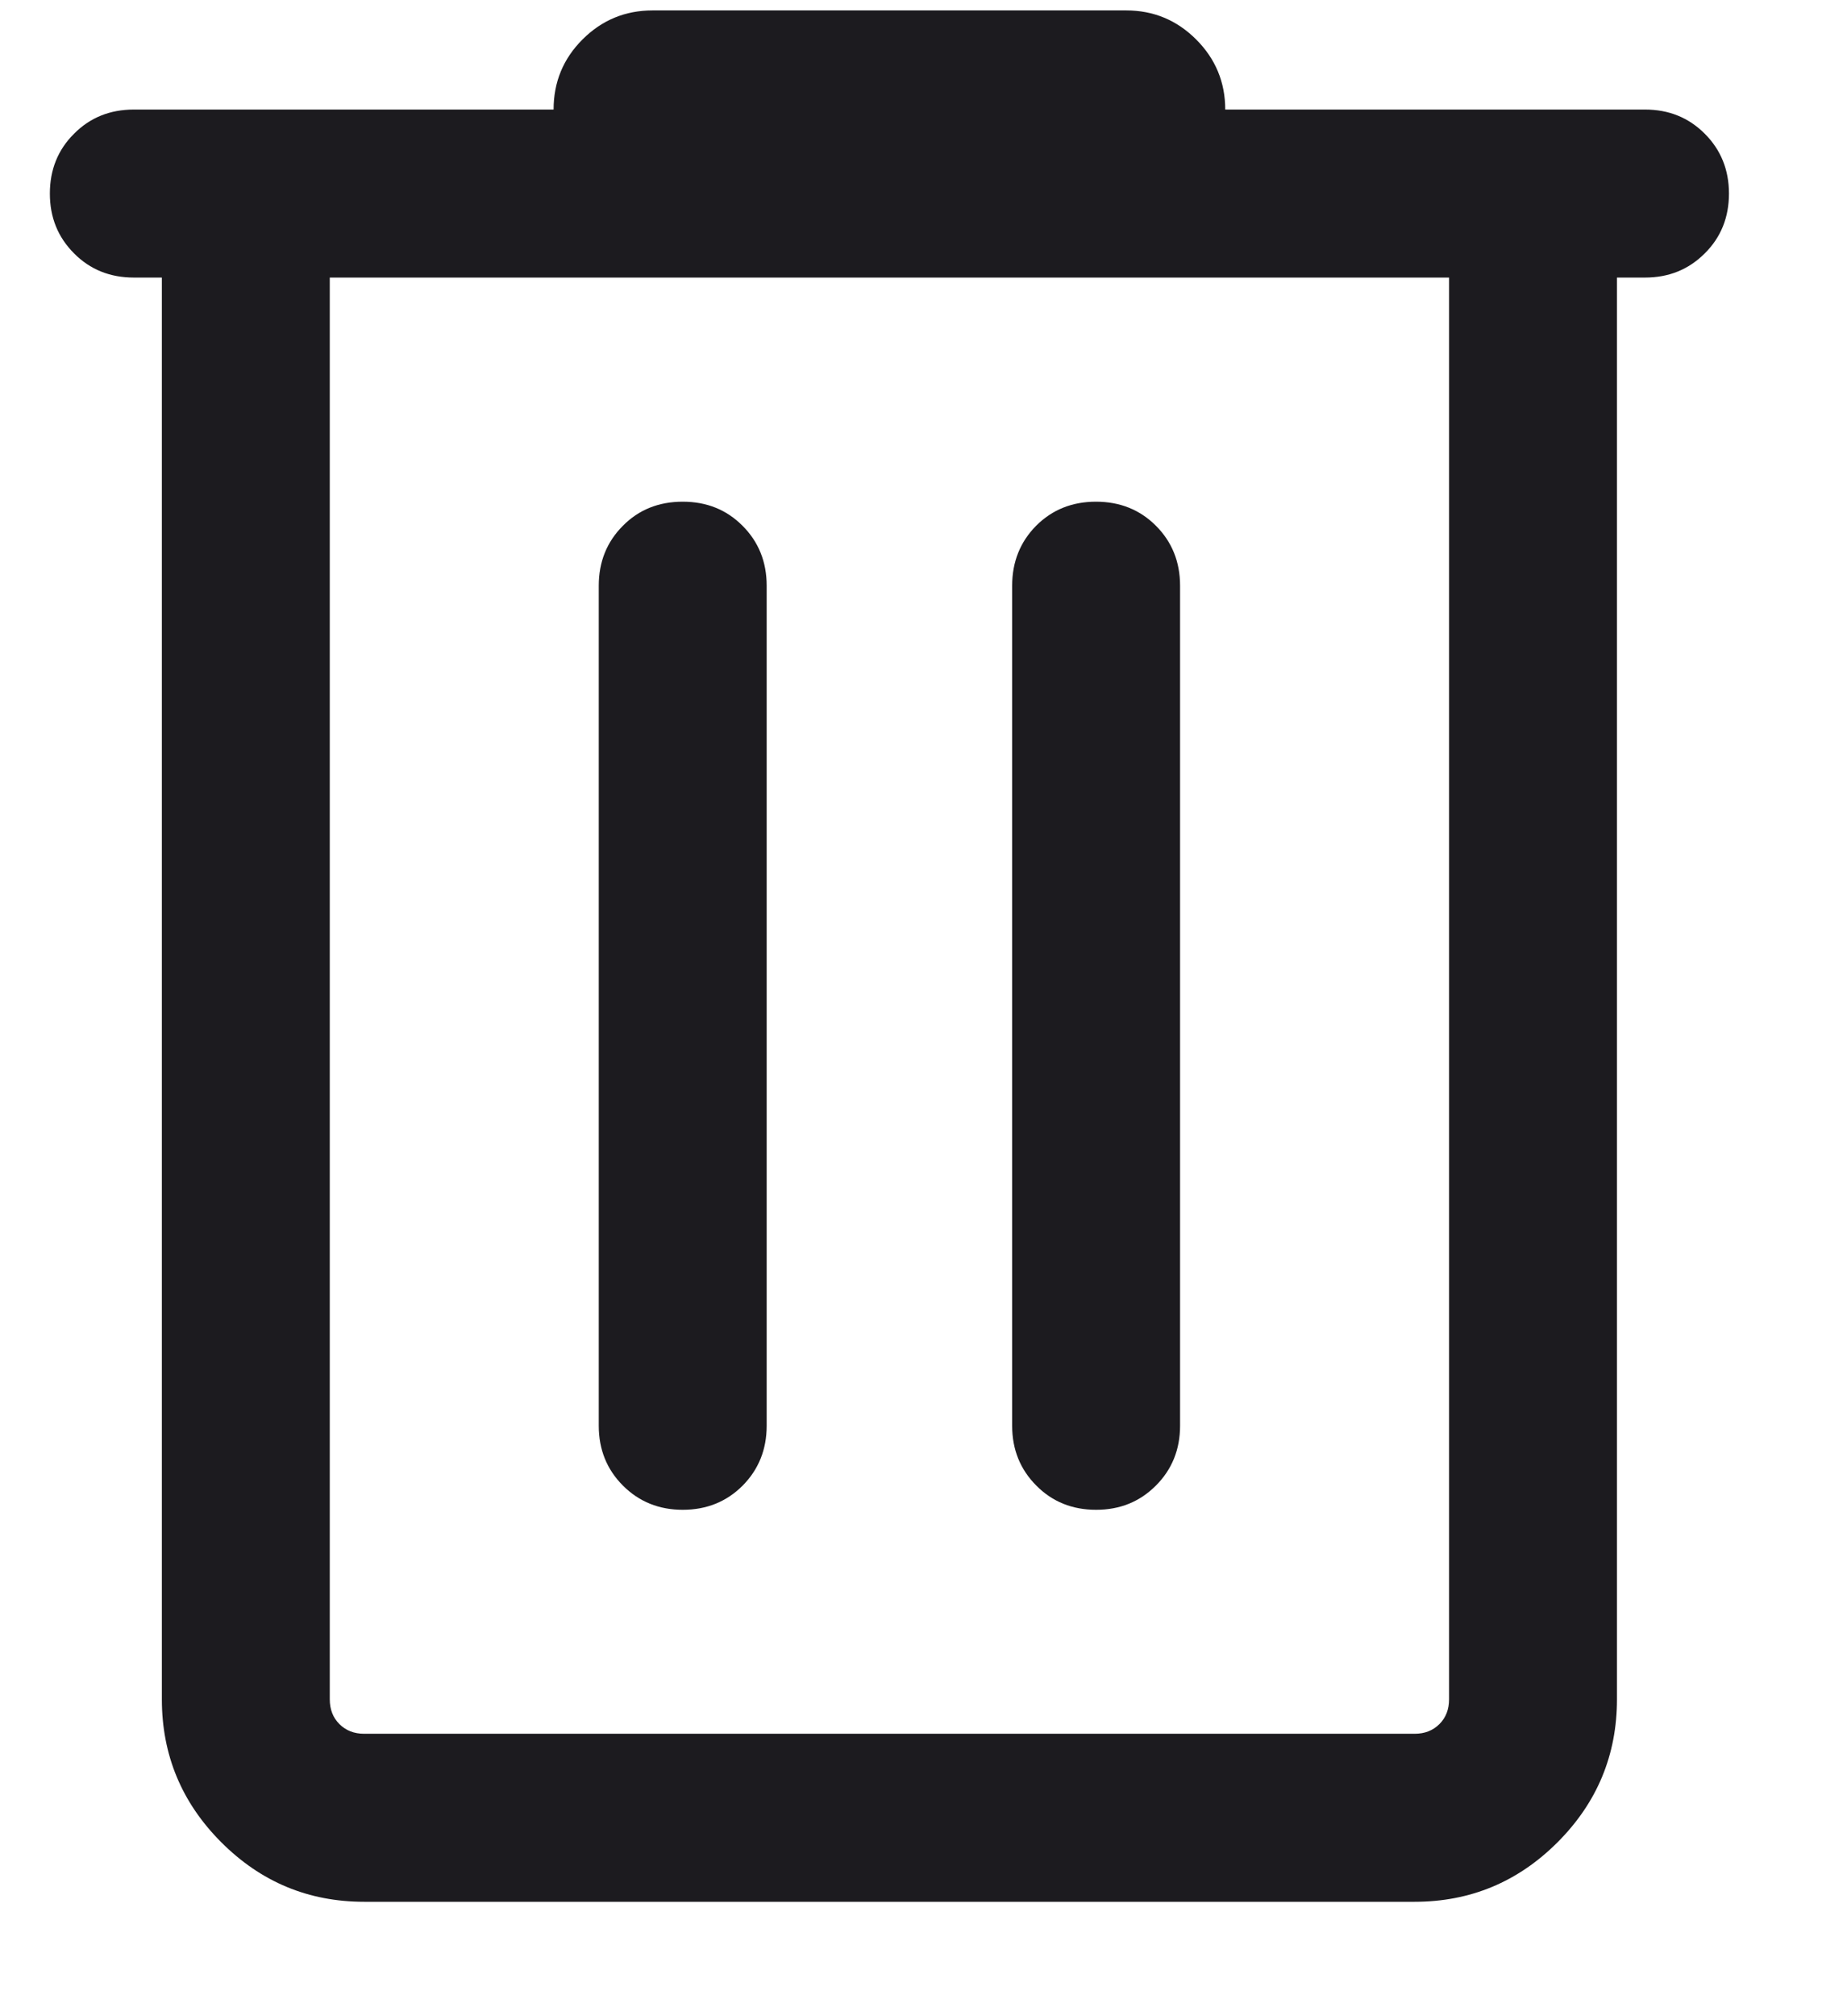 <svg width="11" height="12" viewBox="0 0 11 12" fill="none" xmlns="http://www.w3.org/2000/svg">
<path d="M2.169 11.319C1.837 11.319 1.554 11.201 1.318 10.965C1.082 10.729 0.964 10.445 0.964 10.114V1.652H0.797C0.655 1.652 0.536 1.604 0.441 1.508C0.345 1.412 0.297 1.294 0.297 1.152C0.297 1.01 0.345 0.891 0.441 0.796C0.536 0.7 0.655 0.652 0.797 0.652H3.297C3.297 0.489 3.354 0.35 3.469 0.235C3.584 0.12 3.723 0.062 3.887 0.062H6.707C6.87 0.062 7.009 0.12 7.124 0.235C7.239 0.35 7.297 0.489 7.297 0.652H9.797C9.939 0.652 10.057 0.7 10.153 0.796C10.249 0.892 10.297 1.011 10.297 1.152C10.297 1.294 10.249 1.413 10.153 1.508C10.057 1.604 9.939 1.652 9.797 1.652H9.63V10.114C9.63 10.445 9.512 10.729 9.276 10.965C9.04 11.201 8.756 11.319 8.425 11.319H2.169ZM8.63 1.652H1.964V10.114C1.964 10.174 1.983 10.223 2.021 10.261C2.06 10.3 2.109 10.319 2.169 10.319H8.425C8.485 10.319 8.534 10.3 8.573 10.261C8.611 10.223 8.63 10.174 8.63 10.114V1.652ZM4.066 8.986C4.208 8.986 4.327 8.938 4.423 8.842C4.518 8.746 4.566 8.627 4.566 8.486V3.486C4.566 3.344 4.518 3.225 4.422 3.129C4.326 3.033 4.208 2.986 4.066 2.986C3.924 2.986 3.805 3.033 3.71 3.129C3.614 3.225 3.566 3.344 3.566 3.486V8.486C3.566 8.627 3.614 8.746 3.71 8.842C3.806 8.938 3.925 8.986 4.066 8.986ZM6.528 8.986C6.67 8.986 6.788 8.938 6.884 8.842C6.98 8.746 7.028 8.627 7.028 8.486V3.486C7.028 3.344 6.98 3.225 6.884 3.129C6.788 3.033 6.669 2.986 6.527 2.986C6.386 2.986 6.267 3.033 6.171 3.129C6.076 3.225 6.028 3.344 6.028 3.486V8.486C6.028 8.627 6.076 8.746 6.172 8.842C6.267 8.938 6.386 8.986 6.528 8.986Z" fill="#1C1B1F"/>
</svg>

